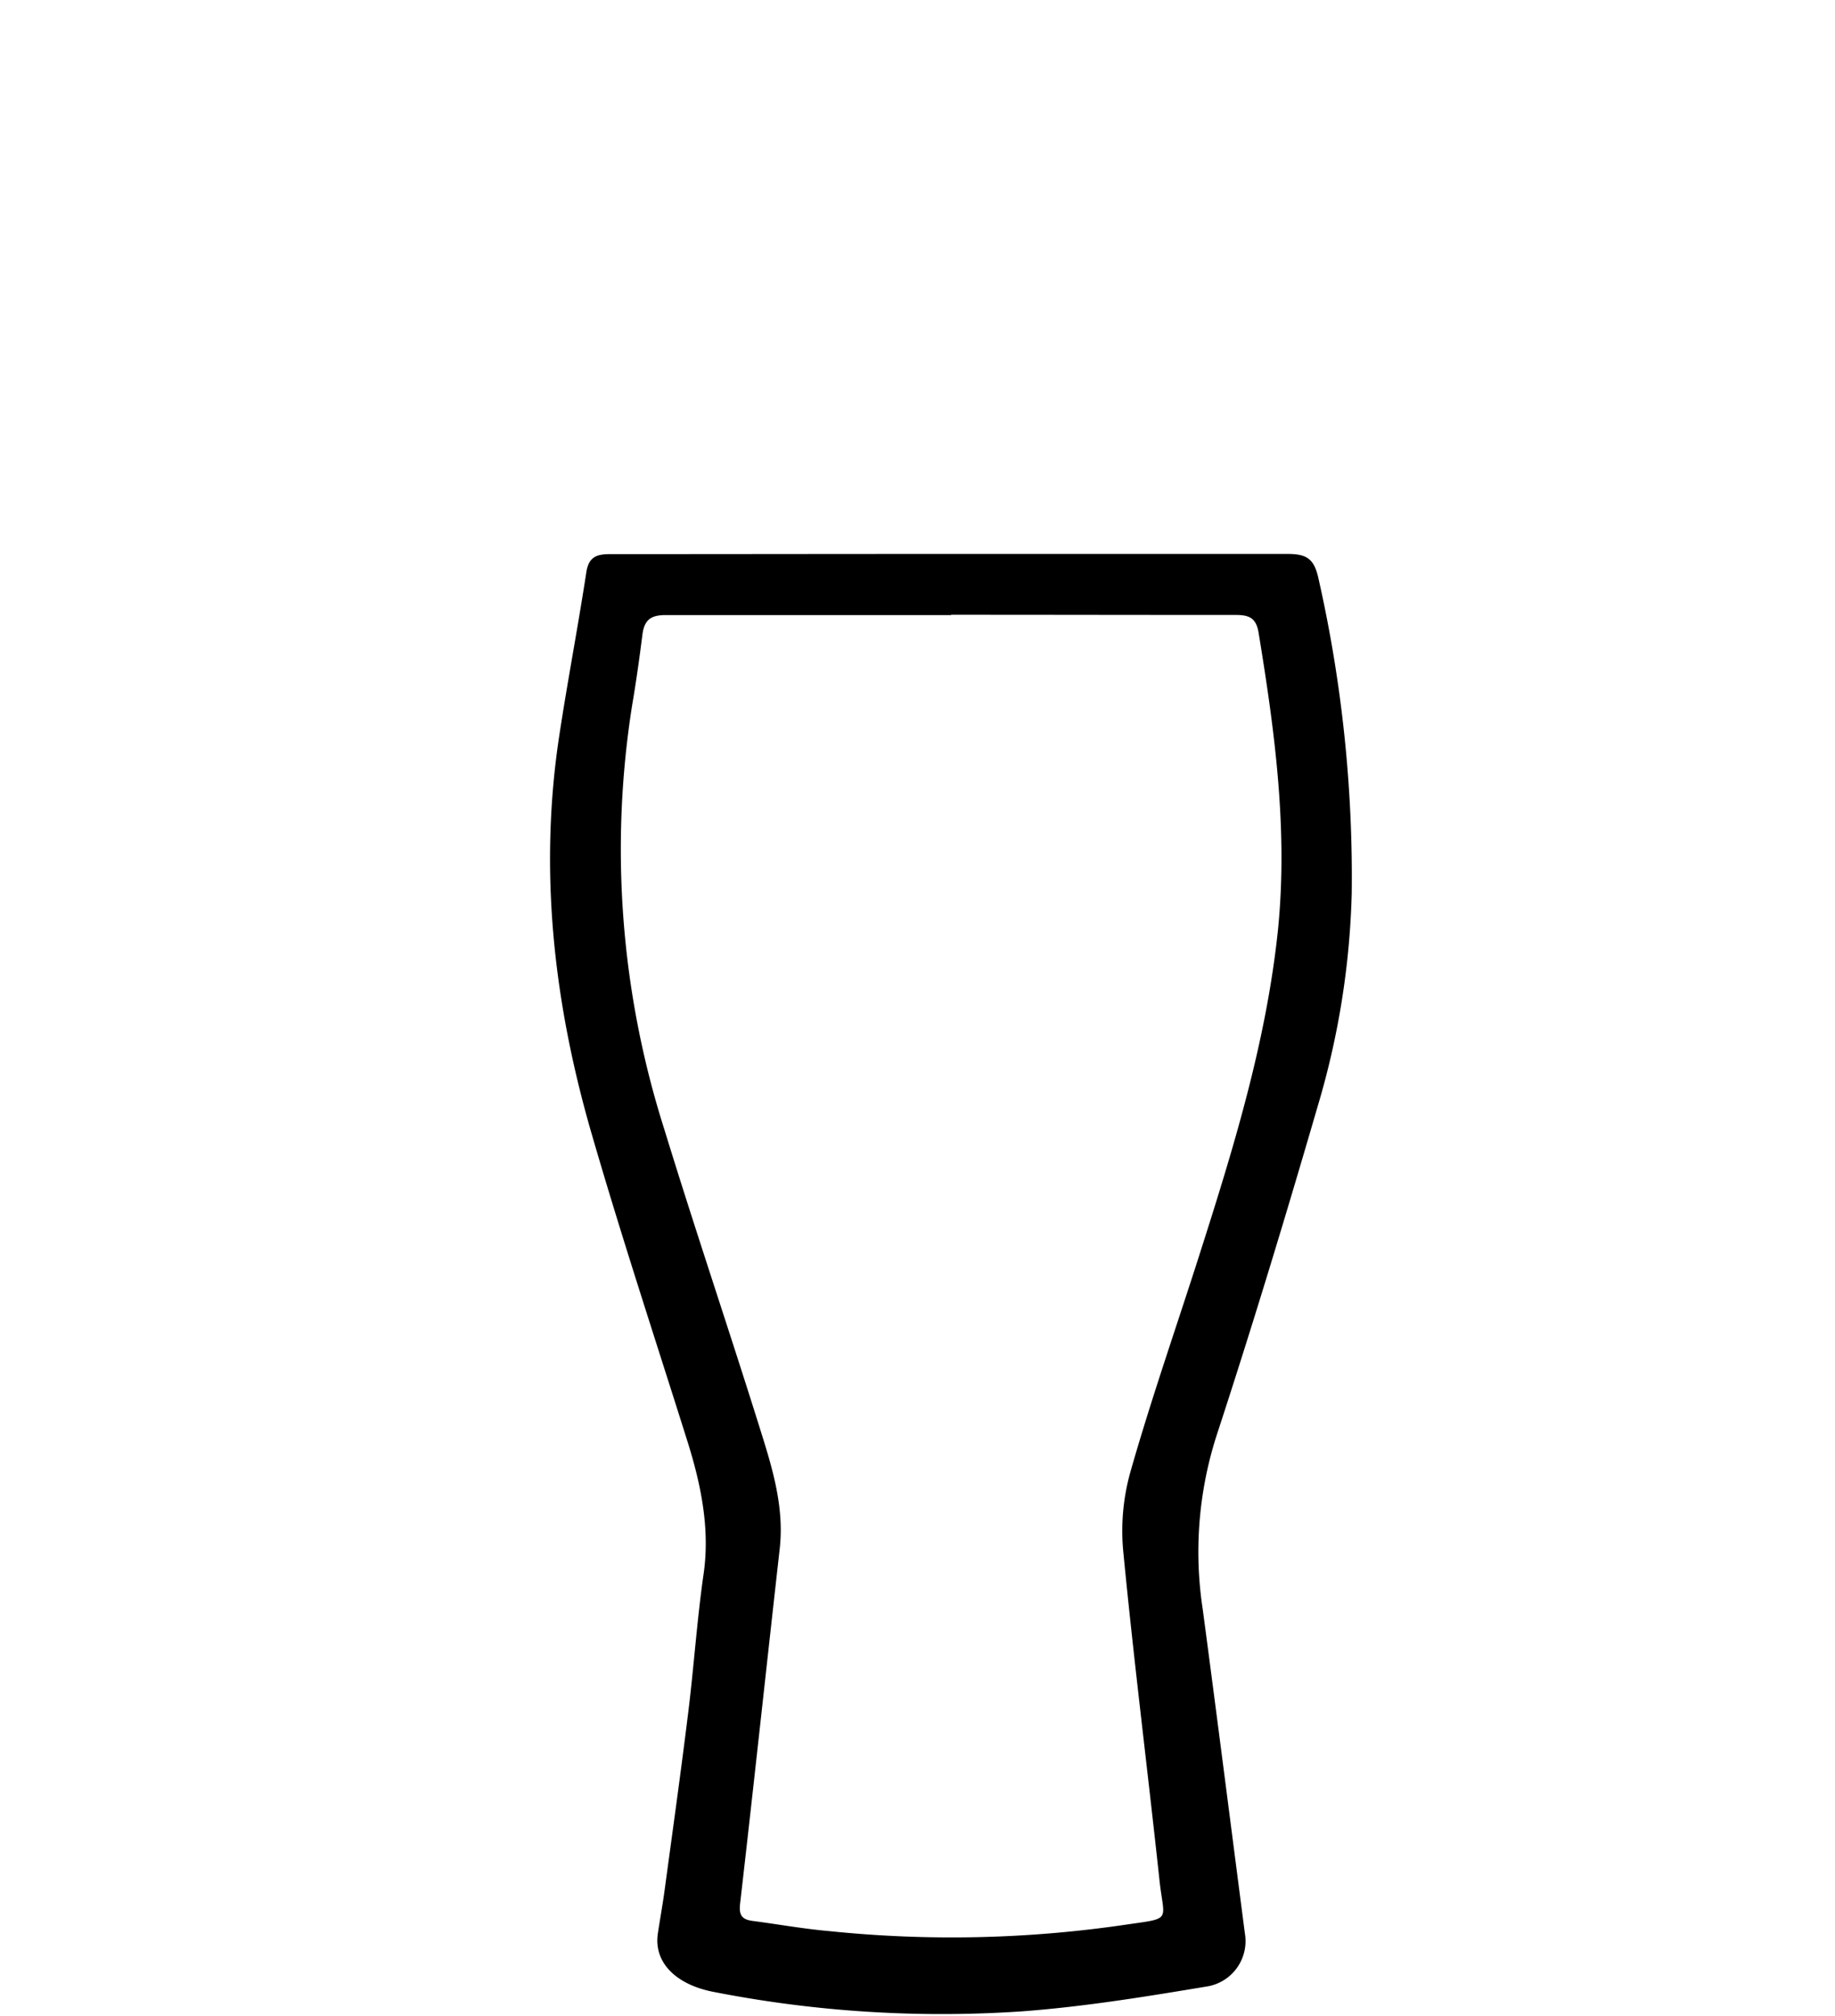 <svg id="bcc7f892-c502-4829-873f-63b6e1baf9f3" data-name="Layer 1" xmlns="http://www.w3.org/2000/svg" viewBox="0 0 180.21 197.92"><path d="M93.42,54.39c11,0,22,0,33,0,1.92,0,2.64.46,3.07,2.44a132.82,132.82,0,0,1,3.26,30.84,80,80,0,0,1-3.3,20.8c-3.17,10.9-6.47,21.78-10,32.56a37.36,37.36,0,0,0-1.33,17c1.41,10.6,2.76,21.22,4.14,31.83a4.51,4.51,0,0,1-3.59,5.16c-6,1-12.11,2-18.21,2.46a116.4,116.4,0,0,1-30.26-1.88c-3.82-.7-6-2.91-5.6-5.72.2-1.33.44-2.66.63-4,.8-5.91,1.63-11.82,2.36-17.75.56-4.52.86-9.09,1.51-13.6s-.29-8.94-1.67-13.27c-3.15-10-6.42-19.91-9.33-29.95-3.71-12.79-5.2-25.83-3.17-39.11.81-5.34,1.83-10.64,2.65-16,.24-1.58,1.07-1.8,2.43-1.79C71.11,54.41,82.26,54.39,93.42,54.39Zm0,6c-9.36,0-18.71,0-28.07,0-1.56,0-2.1.59-2.27,2-.29,2.29-.61,4.58-1,6.86a90.61,90.61,0,0,0,3.15,41.6c3,9.78,6.29,19.48,9.35,29.25,1.21,3.85,2.45,7.74,2,11.9-1.31,11.65-2.56,23.3-3.9,34.94-.13,1.15.23,1.54,1.25,1.67,2.52.33,5,.78,7.53,1a117.19,117.19,0,0,0,29-.62c4.73-.69,3.85-.27,3.41-4.37-1.16-10.81-2.53-21.6-3.57-32.42a21.41,21.41,0,0,1,.76-7.84c2-7,4.42-13.93,6.65-20.9,3.36-10.51,6.62-21,7.79-32.1,1-9.87-.31-19.56-1.9-29.25-.24-1.44-.93-1.74-2.28-1.73C112,60.38,102.69,60.36,93.4,60.36Z"/></svg>